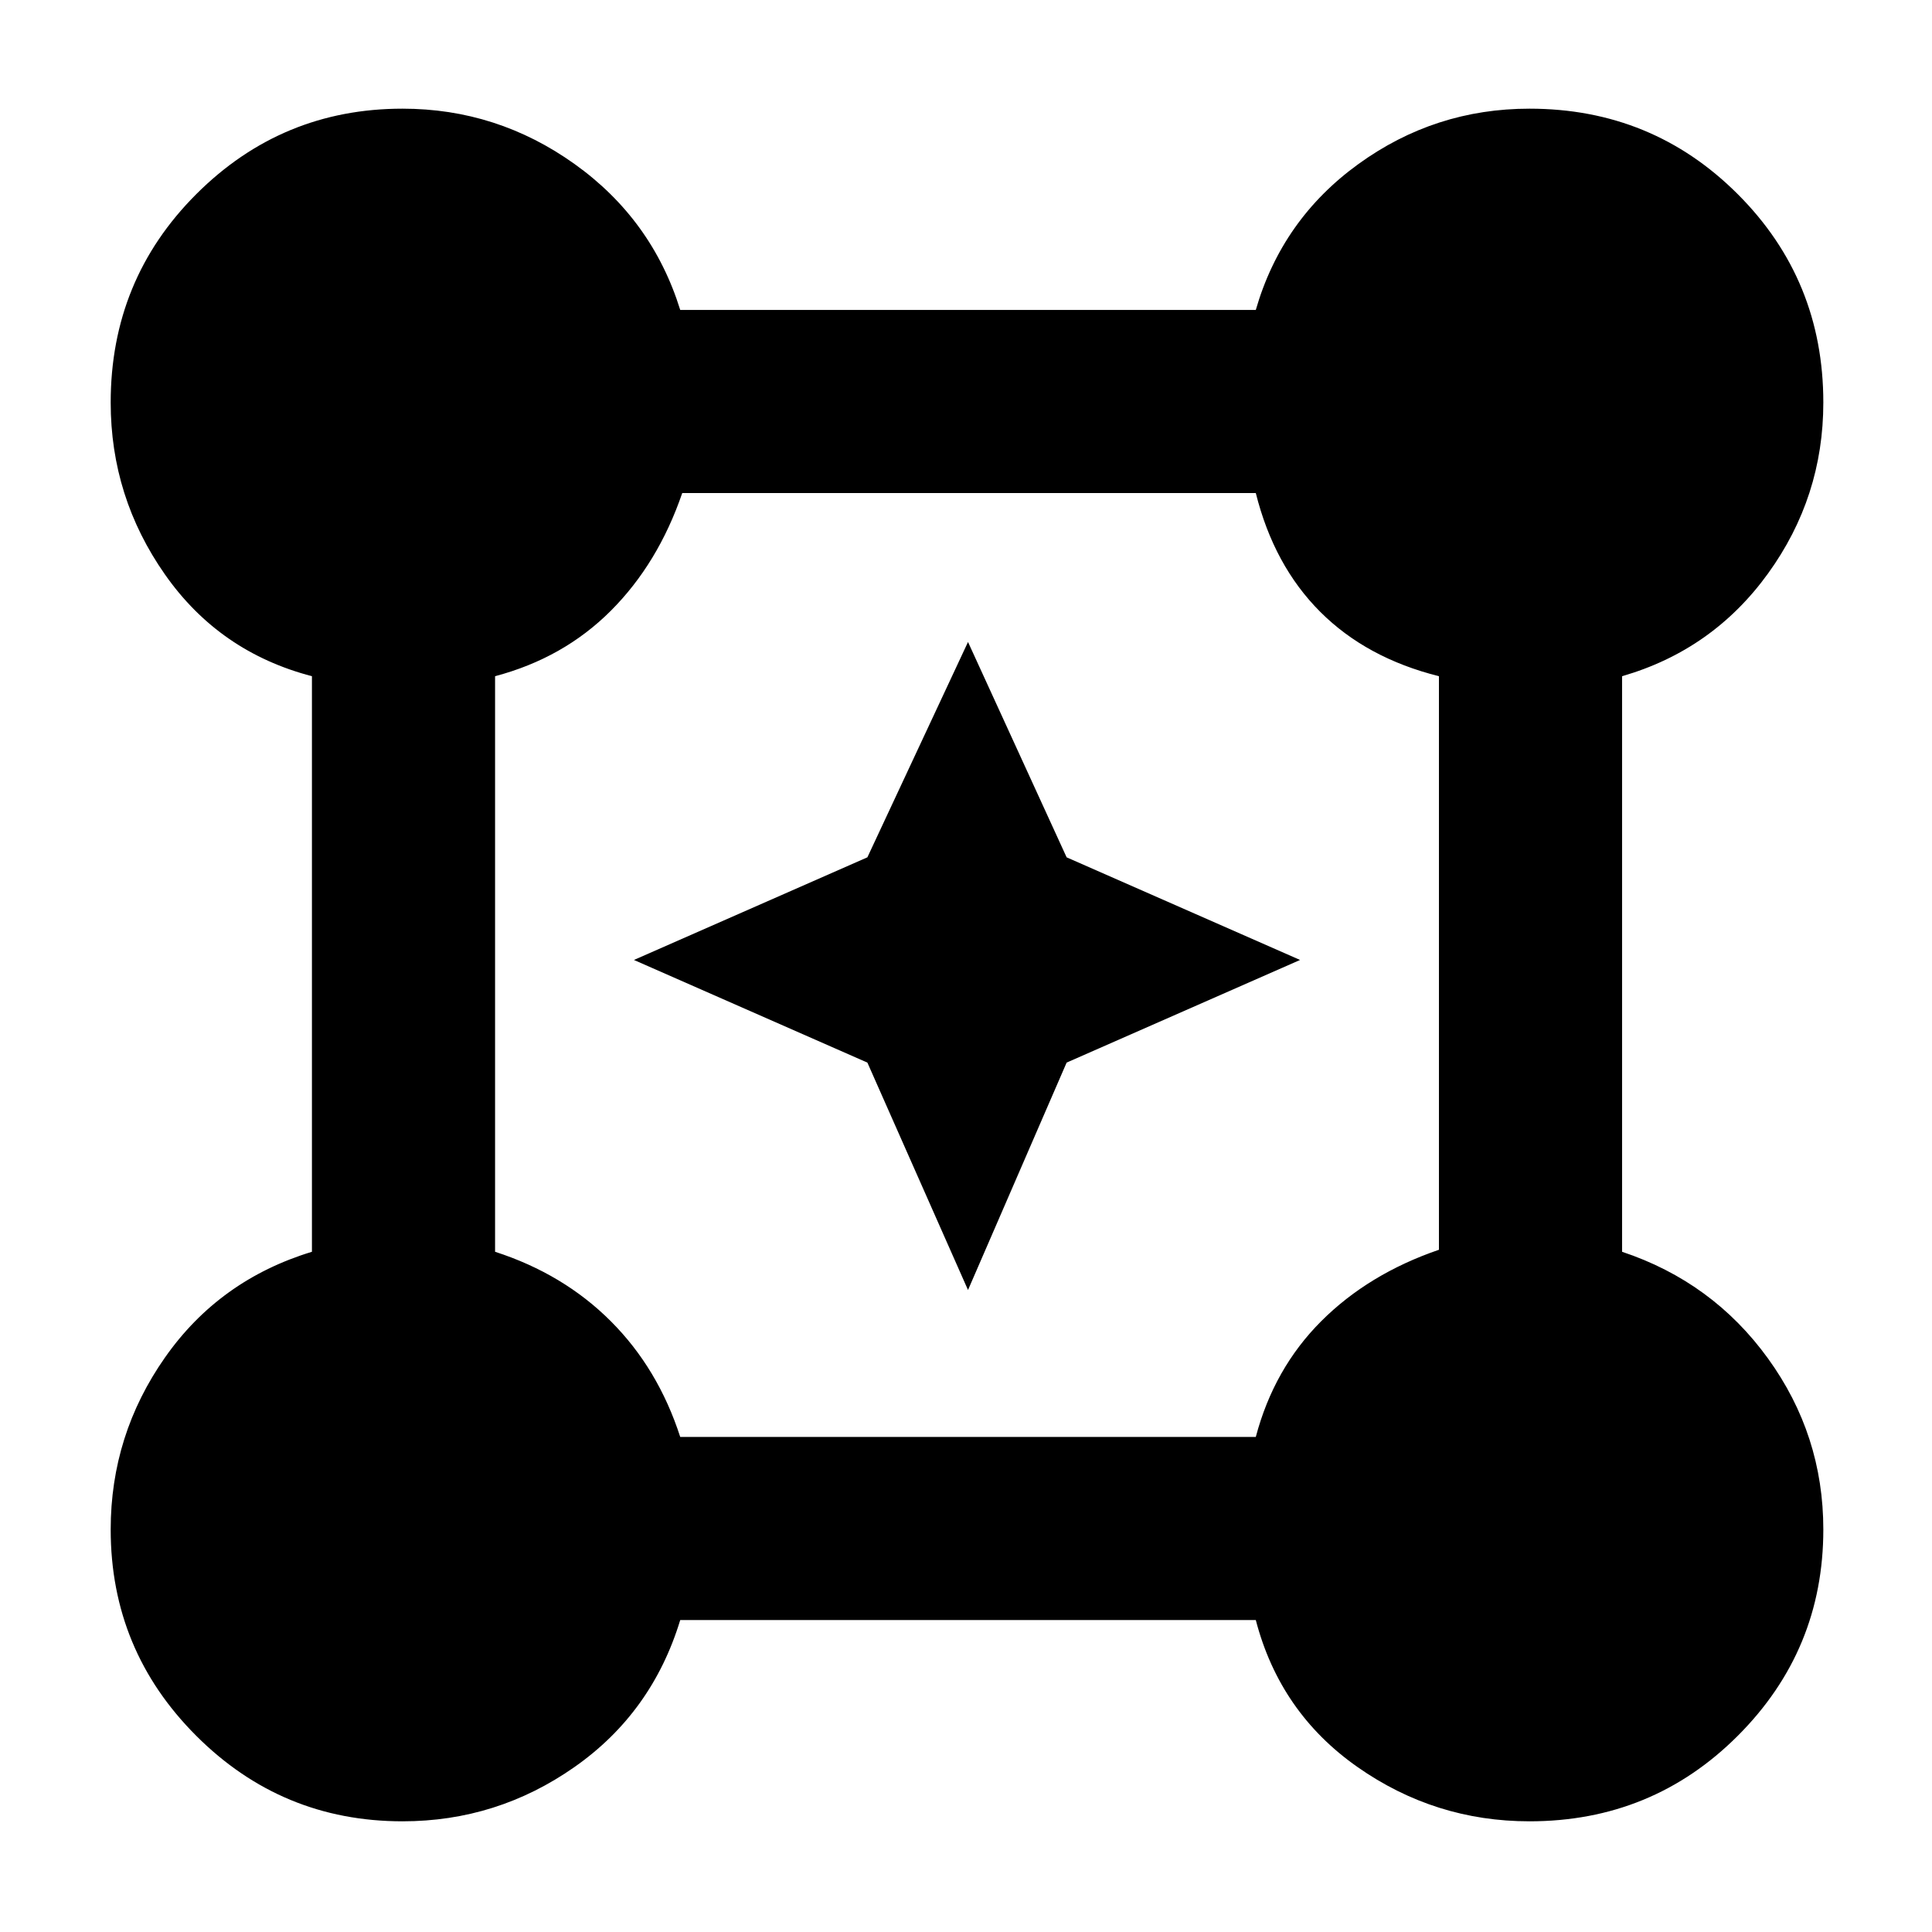 <svg xmlns="http://www.w3.org/2000/svg" height="48" width="48"><path d="M10 45.25q-3 0-5.125-2.125T2.75 38q0-2.35 1.35-4.275Q5.45 31.8 7.75 31.1V16.8q-2.3-.6-3.65-2.525Q2.75 12.35 2.75 10q0-3.05 2.125-5.175T10 2.7q2.35 0 4.275 1.375Q16.2 5.45 16.9 7.7h14.3q.65-2.25 2.55-3.625T38 2.7q3.05 0 5.175 2.125T45.3 10q0 2.35-1.375 4.25T40.3 16.8v14.3q2.25.75 3.625 2.65T45.3 38q0 3-2.125 5.125T38 45.25q-2.35 0-4.275-1.35-1.925-1.35-2.525-3.65H16.9q-.7 2.3-2.625 3.65T10 45.25Zm6.9-9.55h14.3q.45-1.7 1.625-2.875t2.925-1.775V16.8q-1.8-.45-2.95-1.6-1.15-1.15-1.6-2.95H16.95q-.6 1.75-1.775 2.925Q14 16.35 12.3 16.8v14.3q1.7.55 2.875 1.725T16.9 35.7Zm7.15-3.65-2.5-5.65-5.8-2.55 5.8-2.55 2.5-5.35 2.45 5.35 5.8 2.55-5.8 2.55Z"/></svg>